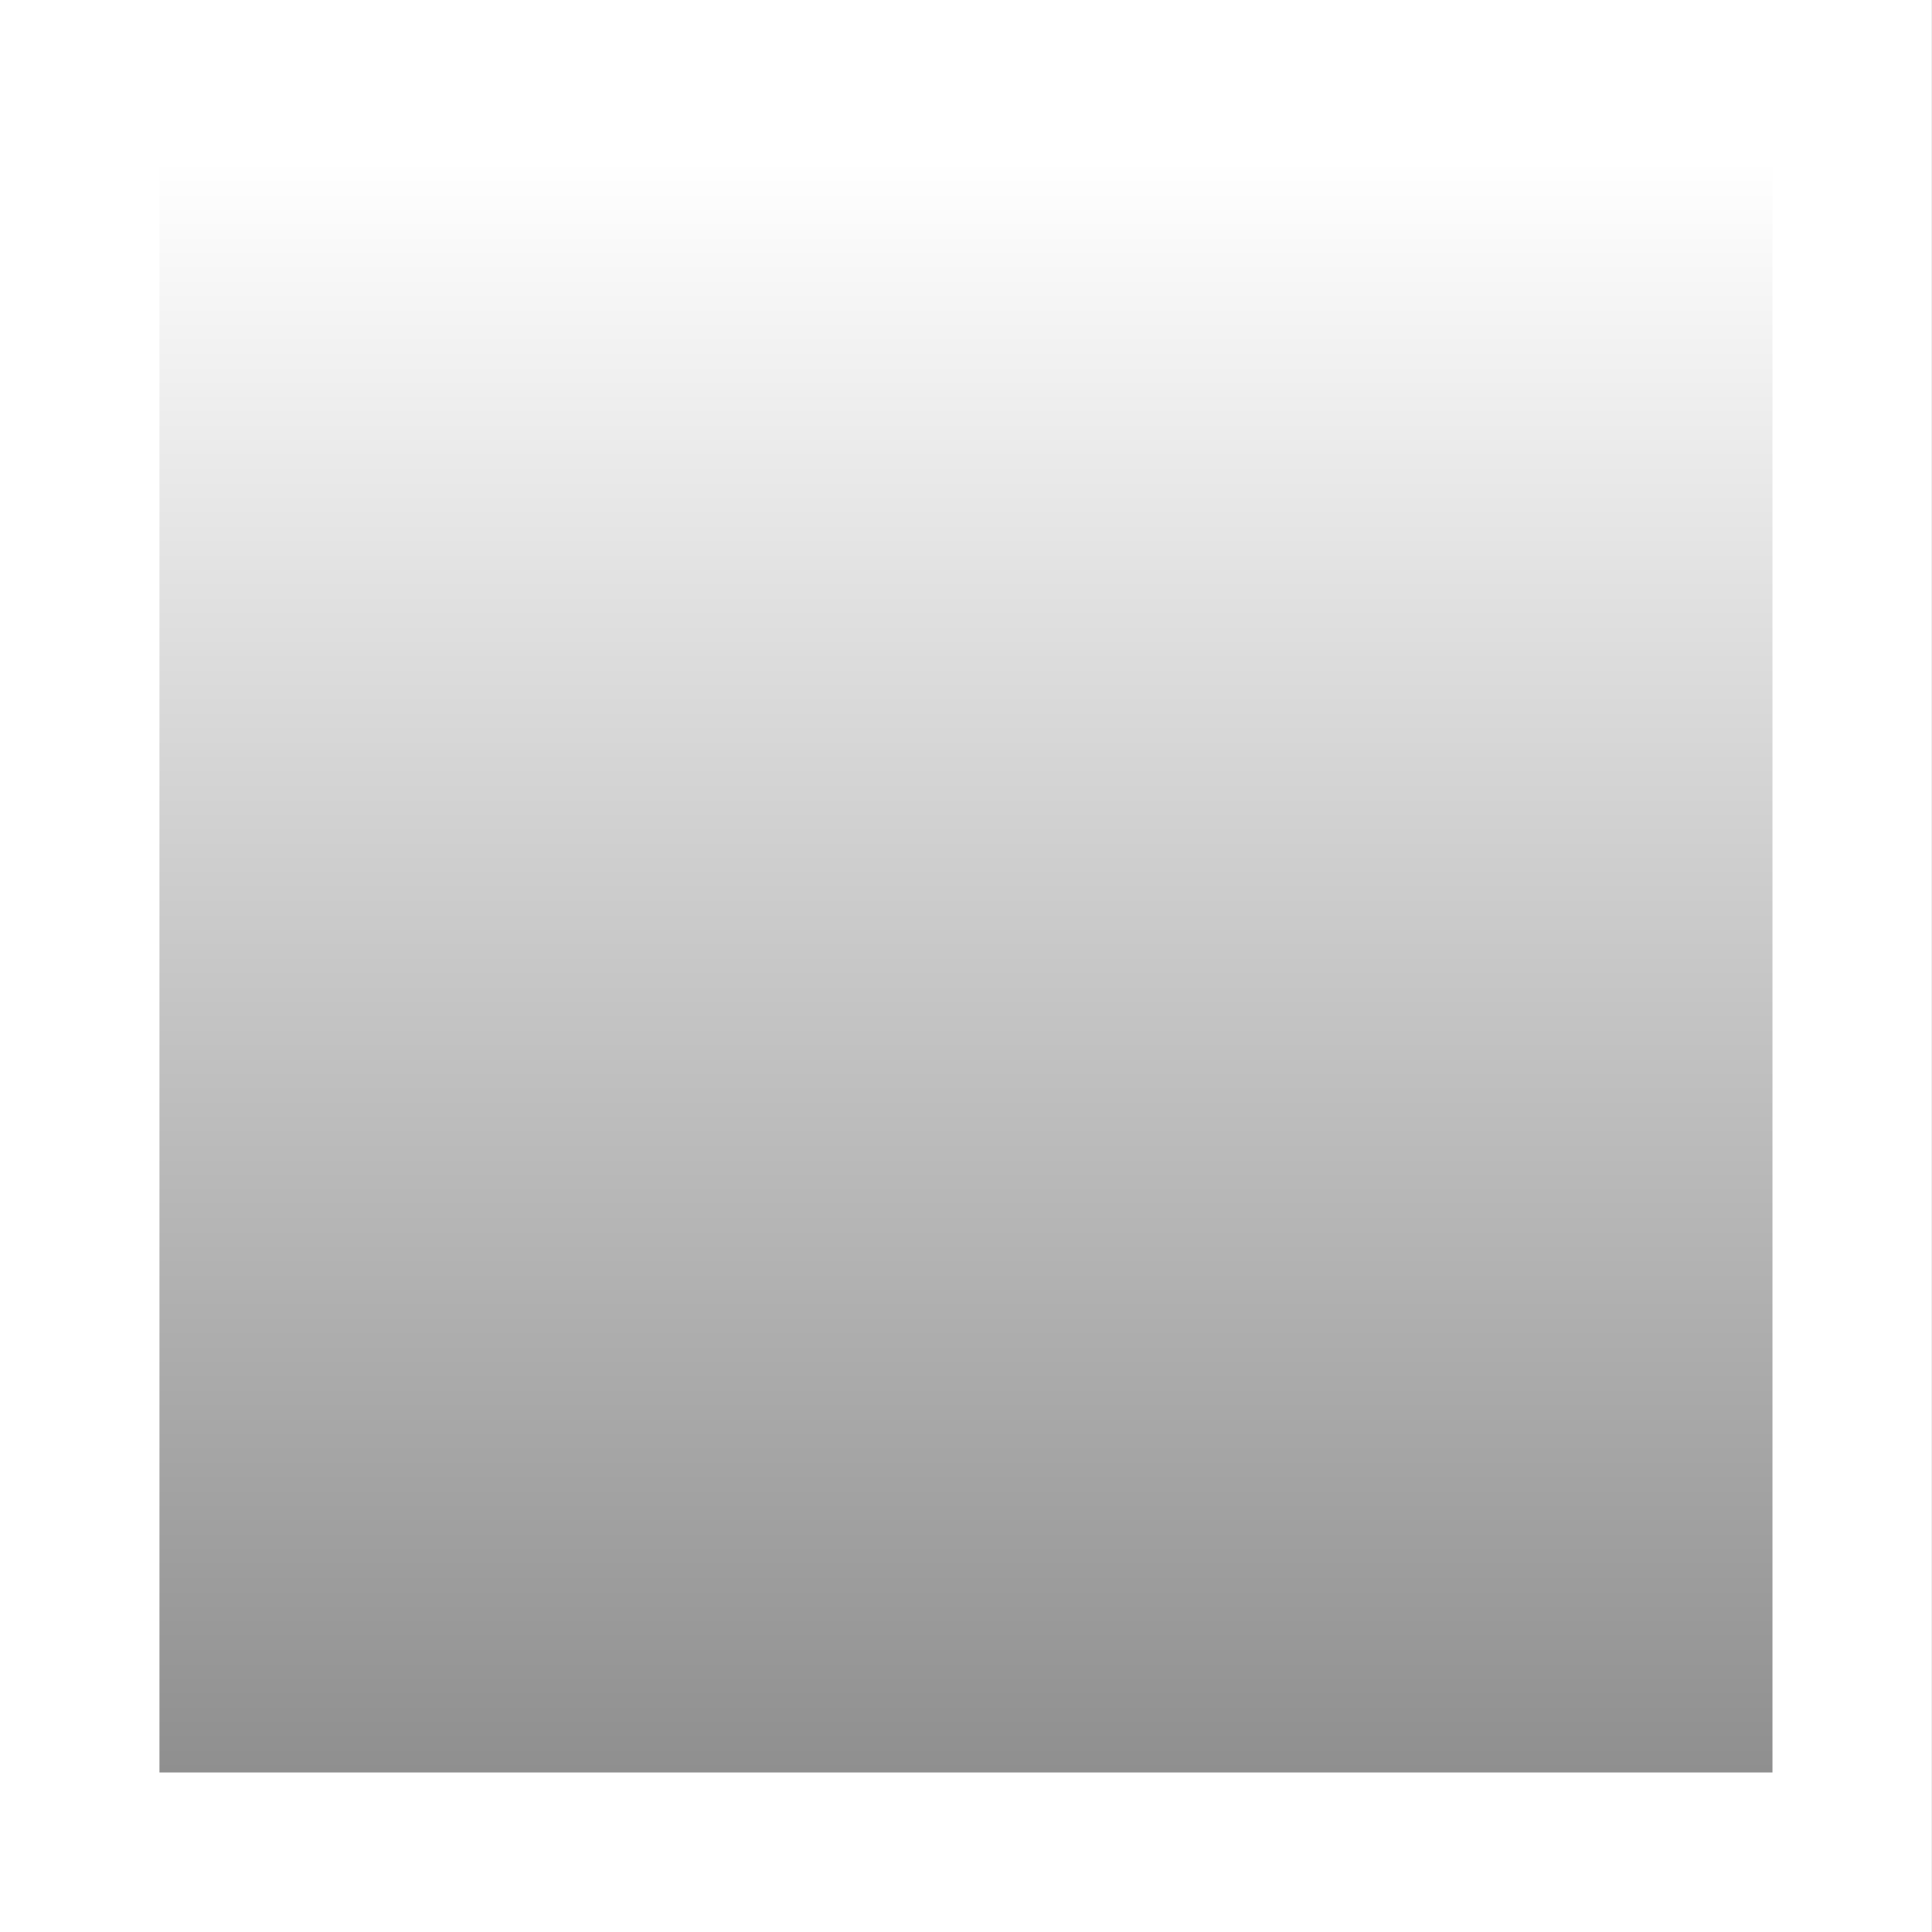 <svg version="1.1" xmlns="http://www.w3.org/2000/svg" xmlns:xlink="http://www.w3.org/1999/xlink" width="23.955" height="23.955" viewBox="0,0,23.955,23.955"><rect x="0" y="0" width="23.955" height="23.955" fill="#333333" stroke="none"/><defs><linearGradient x1="240" y1="190" x2="240" y2="170" gradientUnits="userSpaceOnUse" id="color-1"><stop offset="0" stop-color="#8f8f8f"/><stop offset="1" stop-color="#ffffff"/></linearGradient></defs><g transform="translate(-228.023,-168.023)"><g data-paper-data="{&quot;isPaintingLayer&quot;:true}" fill-rule="nonzero" stroke="none" stroke-width="0" stroke-linecap="butt" stroke-linejoin="miter" stroke-miterlimit="10" stroke-dasharray="" stroke-dashoffset="0" style="mix-blend-mode: normal"><path d="M251.977,168.023v23.955h-23.955v-23.955z" data-paper-data="{&quot;index&quot;:null}" fill="#ffffff"/><path d="M250,170v20h-20v-20z" data-paper-data="{&quot;index&quot;:null}" fill="url(#color-1)"/></g></g></svg><!--rotationCenter:11.977254999999985:11.977264999999989-->